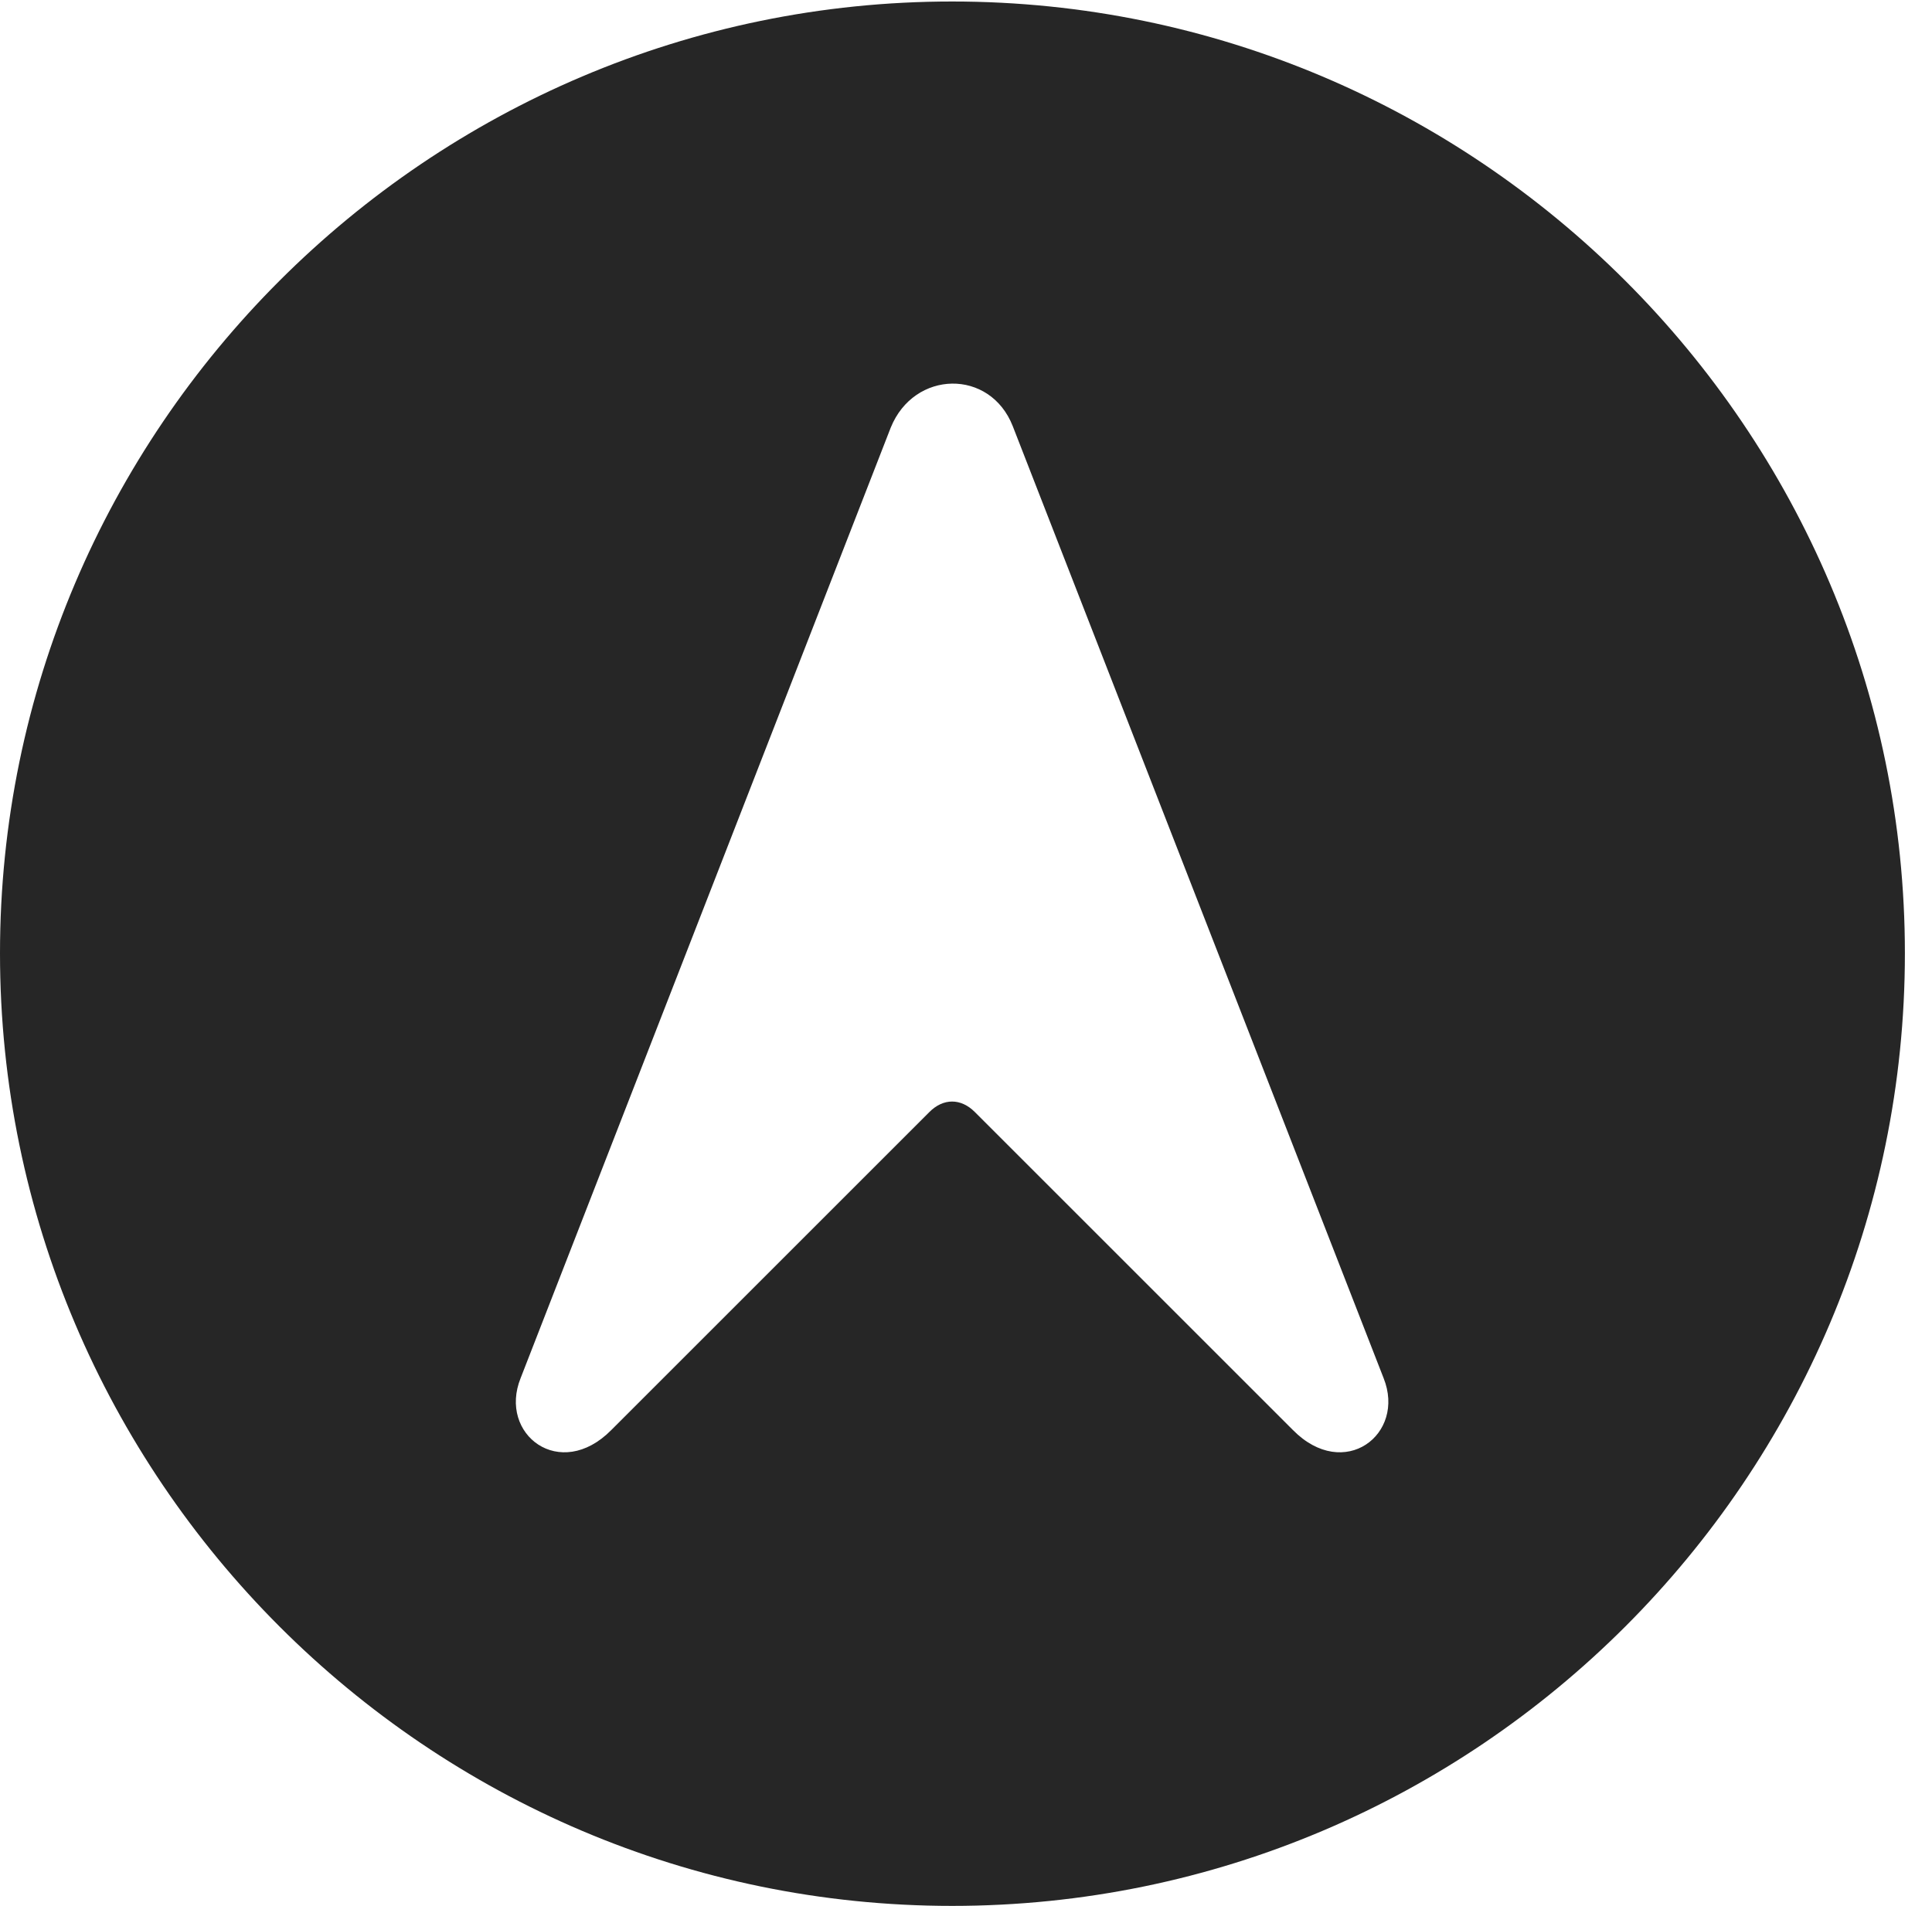 <?xml version="1.0" encoding="UTF-8"?>
<!--Generator: Apple Native CoreSVG 326-->
<!DOCTYPE svg
PUBLIC "-//W3C//DTD SVG 1.1//EN"
       "http://www.w3.org/Graphics/SVG/1.1/DTD/svg11.dtd">
<svg version="1.1" xmlns="http://www.w3.org/2000/svg" xmlns:xlink="http://www.w3.org/1999/xlink" viewBox="0 0 25.801 25.459">
 <g>
  <rect height="25.459" opacity="0" width="25.801" x="0" y="0"/>
  <path d="M25.439 12.734C25.439 19.746 19.727 25.459 12.715 25.459C5.713 25.459 0 19.746 0 12.734C0 5.732 5.713 0.02 12.715 0.02C19.727 0.02 25.439 5.732 25.439 12.734ZM11.895 5.713L6.953 18.408C6.65 19.16 7.48 19.795 8.164 19.102L12.412 14.854C12.598 14.668 12.832 14.668 13.018 14.854L17.266 19.102C17.949 19.795 18.779 19.16 18.477 18.408L13.525 5.693C13.223 4.922 12.207 4.941 11.895 5.713Z" fill="black" fill-opacity="0.85"/>
 </g>
</svg>
